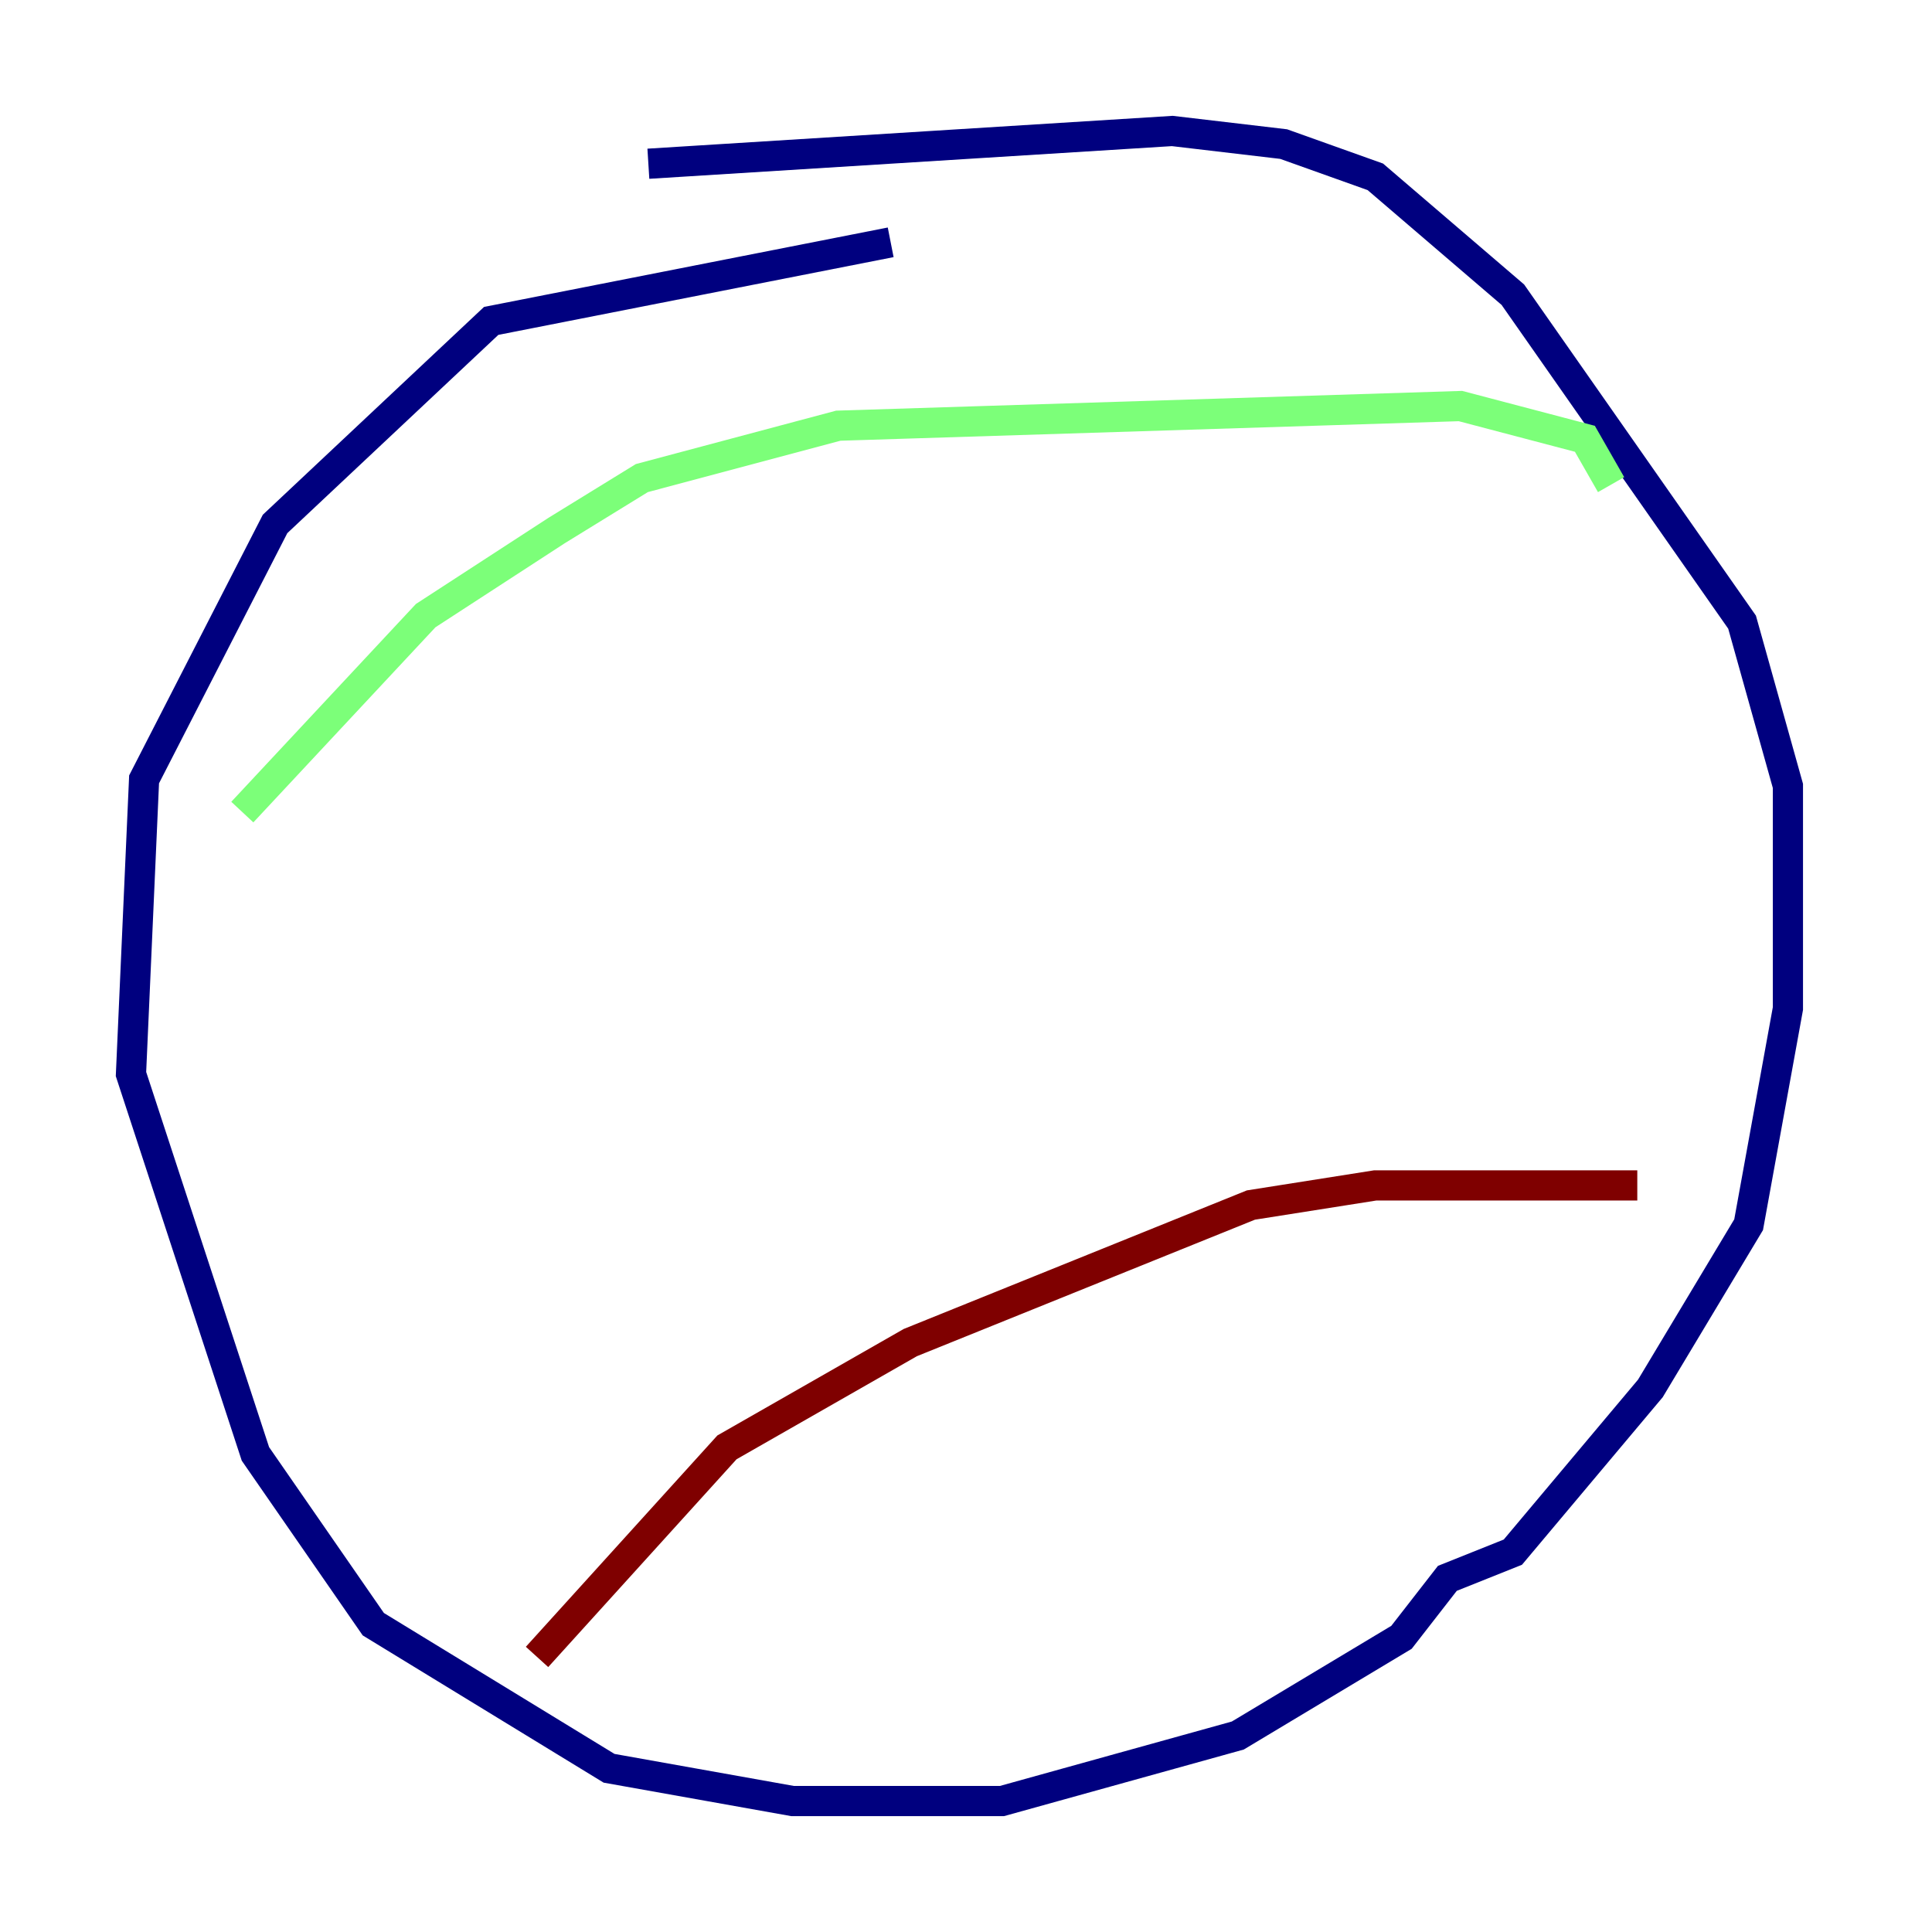 <?xml version="1.0" encoding="utf-8" ?>
<svg baseProfile="tiny" height="128" version="1.2" viewBox="0,0,128,128" width="128" xmlns="http://www.w3.org/2000/svg" xmlns:ev="http://www.w3.org/2001/xml-events" xmlns:xlink="http://www.w3.org/1999/xlink"><defs /><polyline fill="none" points="59.01,16.054 32.542,21.261 18.224,34.712 9.546,51.634 8.678,71.159 16.922,96.325 24.732,107.607 40.352,117.153 52.502,119.322 66.386,119.322 82.007,114.983 92.854,108.475 95.891,104.57 100.231,102.834 109.342,91.986 115.851,81.139 118.454,66.82 118.454,52.068 115.417,41.22 100.231,19.525 91.119,11.715 85.044,9.546 77.668,8.678 42.956,10.848" stroke="#00007f" stroke-width="2" /><polyline fill="none" points="16.054,53.803 28.203,40.786 36.881,35.146 42.522,31.675 55.539,28.203 96.759,26.902 105.003,29.071 106.739,32.108" stroke="#7cff79" stroke-width="2" /><polyline fill="none" points="35.58,109.776 48.163,95.891 60.312,88.949 82.875,79.837 91.119,78.536 108.475,78.536" stroke="#7f0000" stroke-width="2" /></svg>